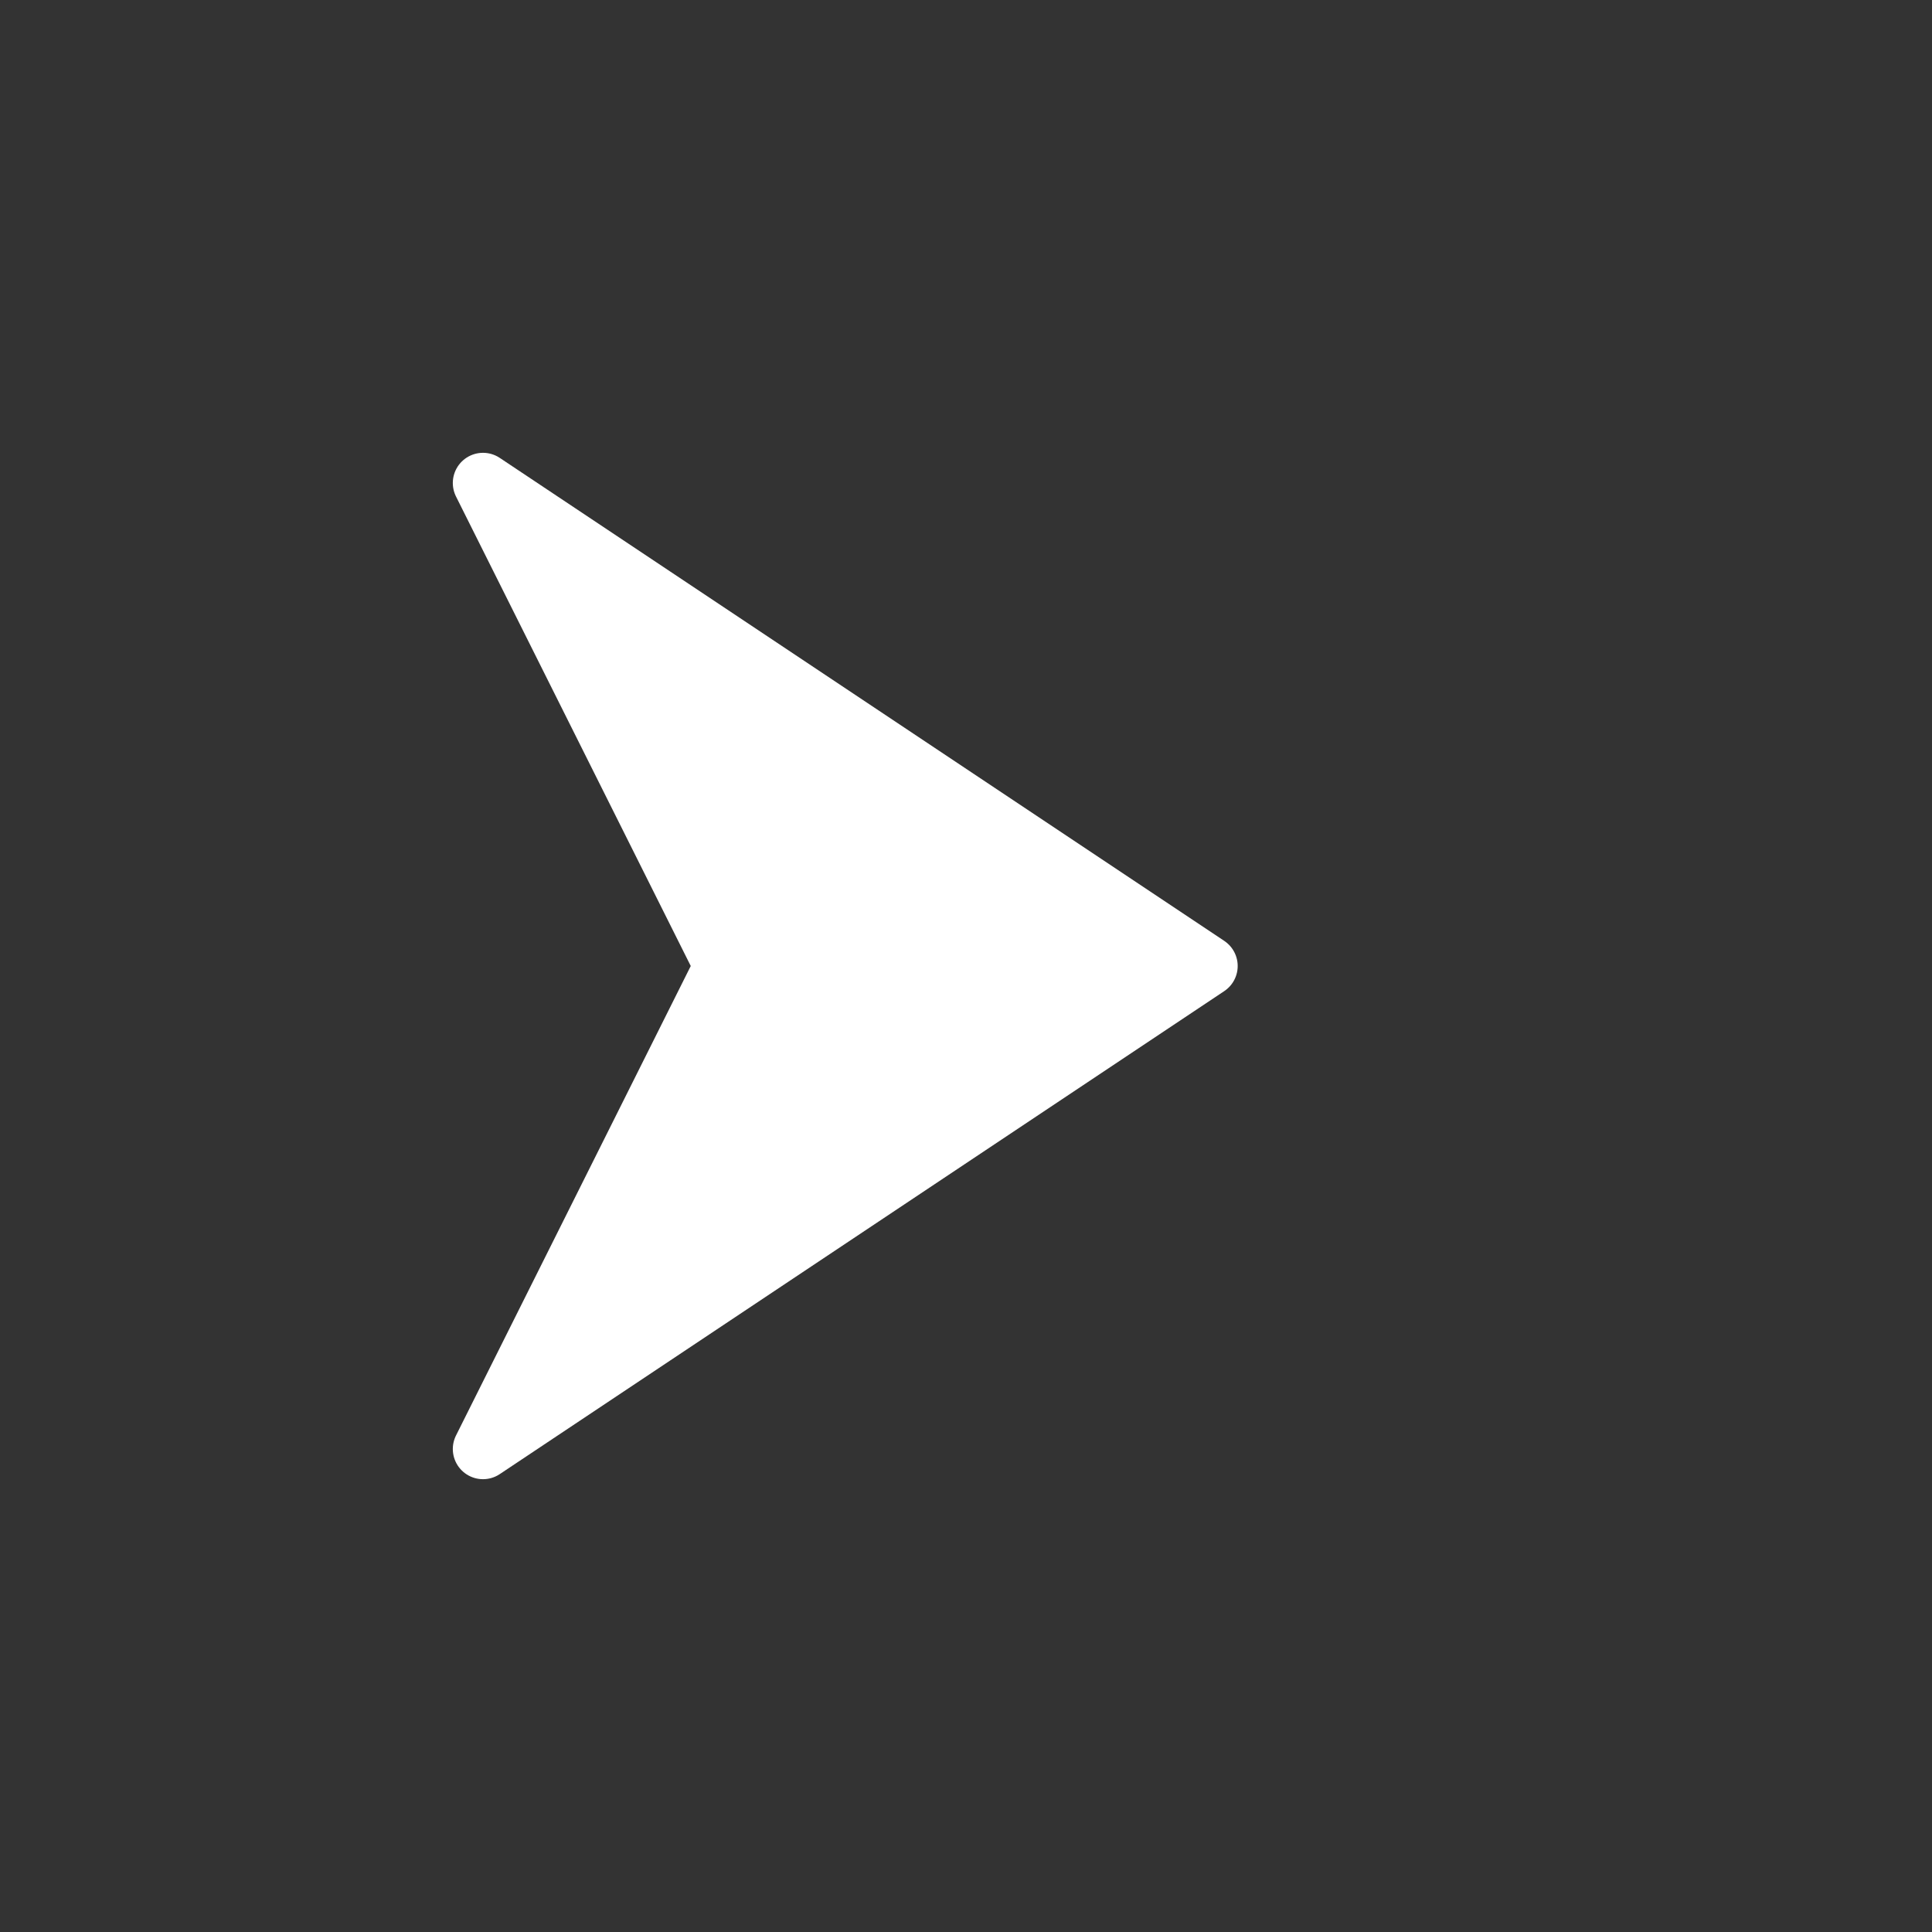 <svg width="32" height="32" viewBox="0 0 32 32" fill="none" xmlns="http://www.w3.org/2000/svg">
  <rect x="0" y="0" width="32" height="32" fill="#333333" stroke="none"/>
  <!-- Main cursor -->
  <path d="M8 8L20 16L8 24L12 16L8 8Z" fill="#ffffff" stroke="#ffffff" stroke-width="1" stroke-linejoin="round"/>
  
  <!-- Center dot -->
  <circle cx="16" cy="16" r="2" fill="#ffffff"/>
</svg>
